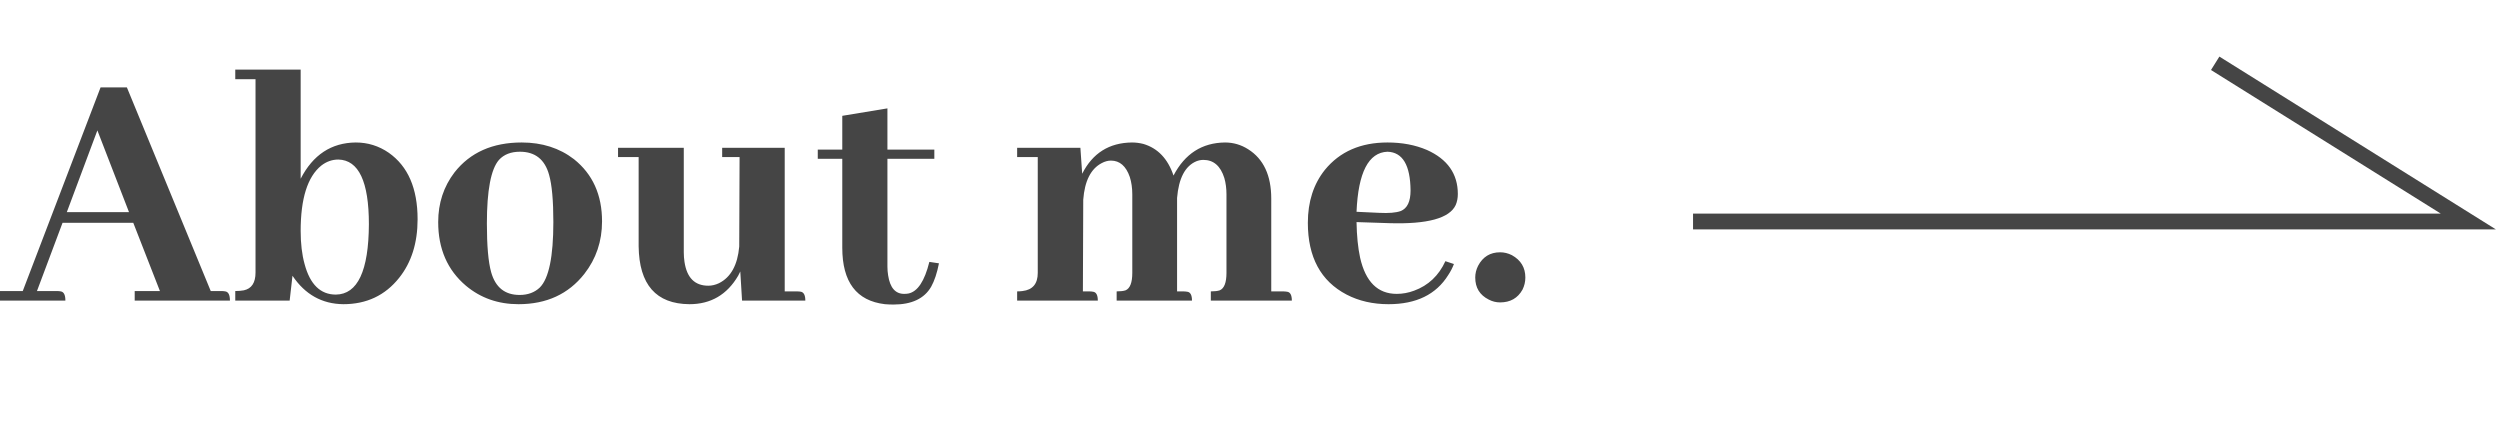 <svg width="158" height="27" viewBox="0 0 158 27" fill="none" xmlns="http://www.w3.org/2000/svg">
<path d="M14.532 19C14.532 18.641 14.435 18.446 14.24 18.416C14.165 18.401 14.083 18.394 13.993 18.394H13.319L8.019 5.523H6.356L1.438 18.394H0L0 19H4.133C4.133 18.641 4.035 18.446 3.841 18.416C3.766 18.401 3.684 18.394 3.594 18.394H2.336L3.953 14.081L8.423 14.081L10.107 18.394H8.513V19L14.532 19ZM8.153 13.407L4.223 13.407L6.154 8.241L8.153 13.407ZM21.697 19.225C23.165 19.225 24.34 18.671 25.224 17.562C26.002 16.589 26.392 15.354 26.392 13.856C26.392 11.91 25.785 10.51 24.572 9.656C23.943 9.222 23.247 9.005 22.483 9.005C20.941 9.02 19.781 9.784 19.002 11.296L19.002 4.4H14.869V5.007H16.149L16.149 17.226C16.149 17.869 15.902 18.244 15.408 18.349C15.243 18.379 15.064 18.394 14.869 18.394V19H18.306L18.485 17.428C19.279 18.611 20.35 19.21 21.697 19.225ZM21.383 10.083C22.671 10.113 23.314 11.476 23.314 14.171C23.299 17.121 22.603 18.603 21.226 18.618C20.252 18.618 19.593 17.974 19.249 16.686C19.084 16.088 19.002 15.391 19.002 14.598C19.002 12.546 19.436 11.169 20.305 10.465C20.634 10.21 20.994 10.083 21.383 10.083ZM30.771 14.126C30.771 12.03 31.026 10.69 31.535 10.105C31.85 9.761 32.291 9.589 32.86 9.589C33.819 9.589 34.433 10.075 34.702 11.049C34.882 11.678 34.972 12.674 34.972 14.036C34.972 16.222 34.687 17.6 34.118 18.169C33.789 18.483 33.362 18.641 32.838 18.641C31.91 18.641 31.311 18.162 31.041 17.203C30.861 16.559 30.771 15.534 30.771 14.126ZM32.973 9.005C31.131 9.005 29.716 9.634 28.727 10.892C28.039 11.79 27.694 12.838 27.694 14.036C27.694 15.728 28.278 17.068 29.446 18.057C30.375 18.835 31.483 19.225 32.77 19.225C34.537 19.225 35.922 18.588 36.926 17.315C37.675 16.357 38.049 15.249 38.049 13.991C38.049 12.314 37.457 11.004 36.274 10.06C35.361 9.357 34.26 9.005 32.973 9.005ZM50.357 18.416H49.594V9.342H45.641V9.926H46.741L46.719 15.586C46.614 16.754 46.187 17.525 45.438 17.899C45.214 18.004 44.989 18.057 44.765 18.057C43.911 18.057 43.41 17.555 43.26 16.552C43.23 16.357 43.215 16.155 43.215 15.945V9.342H39.06V9.926H40.362V15.563C40.392 17.989 41.463 19.21 43.574 19.225C44.922 19.225 45.948 18.626 46.651 17.428C46.696 17.338 46.741 17.248 46.786 17.158L46.898 19H50.897C50.897 18.671 50.807 18.483 50.627 18.439C50.552 18.424 50.462 18.416 50.357 18.416ZM51.683 10.038H53.232V15.653C53.232 17.825 54.131 19.015 55.928 19.225C56.107 19.24 56.287 19.247 56.467 19.247C57.62 19.247 58.413 18.873 58.848 18.124C59.057 17.75 59.222 17.256 59.342 16.642L58.735 16.552C58.436 17.765 57.994 18.431 57.41 18.551C57.32 18.566 57.23 18.573 57.141 18.573C56.587 18.573 56.25 18.184 56.13 17.405C56.1 17.226 56.085 17.038 56.085 16.844V10.038H59.05V9.454H56.085V6.849L53.232 7.32V9.454H51.683V10.038ZM68.843 18.416H68.439L68.461 12.621C68.551 11.438 68.94 10.667 69.629 10.308C69.824 10.203 70.018 10.15 70.213 10.15C70.767 10.15 71.164 10.495 71.403 11.184C71.508 11.513 71.561 11.88 71.561 12.284V17.248C71.561 17.862 71.418 18.229 71.134 18.349C70.999 18.394 70.812 18.416 70.572 18.416V19H75.334C75.334 18.656 75.237 18.468 75.042 18.439C74.952 18.424 74.862 18.416 74.772 18.416H74.391V12.666V12.509C74.495 11.266 74.9 10.495 75.603 10.195C75.753 10.135 75.903 10.105 76.053 10.105C76.697 10.105 77.138 10.487 77.378 11.251C77.468 11.565 77.513 11.91 77.513 12.284V17.248C77.513 17.862 77.37 18.229 77.086 18.349C76.951 18.394 76.764 18.416 76.524 18.416V19L81.645 19C81.645 18.656 81.548 18.468 81.353 18.439C81.264 18.424 81.174 18.416 81.084 18.416H80.343V12.554C80.343 11.086 79.856 10.046 78.883 9.432C78.434 9.147 77.947 9.005 77.423 9.005C75.97 9.02 74.885 9.716 74.166 11.094C73.807 10.031 73.17 9.364 72.257 9.095C72.017 9.035 71.778 9.005 71.538 9.005C70.101 9.02 69.052 9.679 68.394 10.981L68.281 9.342H64.283V9.926H65.586V17.248C65.586 17.937 65.264 18.319 64.62 18.394C64.515 18.409 64.403 18.416 64.283 18.416V19H69.382C69.382 18.656 69.284 18.468 69.09 18.439C69.015 18.424 68.933 18.416 68.843 18.416ZM87.688 9.589C88.646 9.619 89.132 10.435 89.147 12.037C89.147 12.741 88.938 13.175 88.519 13.34C88.219 13.445 87.77 13.482 87.171 13.452L85.733 13.385C85.838 10.899 86.49 9.634 87.688 9.589ZM91.888 16.686L91.349 16.507C90.929 17.42 90.27 18.042 89.372 18.371C89.013 18.506 88.646 18.573 88.272 18.573C87.074 18.573 86.302 17.81 85.958 16.282C85.823 15.653 85.748 14.905 85.733 14.036L87.8 14.104C90.211 14.178 91.611 13.796 92 12.958C92.09 12.748 92.135 12.516 92.135 12.262C92.135 10.989 91.483 10.06 90.181 9.477C89.447 9.162 88.616 9.005 87.688 9.005C85.995 9.005 84.678 9.581 83.734 10.734C83.016 11.633 82.656 12.748 82.656 14.081C82.656 16.252 83.472 17.765 85.105 18.618C85.883 19.023 86.767 19.225 87.755 19.225C89.507 19.225 90.765 18.611 91.528 17.383C91.678 17.158 91.798 16.926 91.888 16.686ZM96.402 17.54C96.402 16.911 96.118 16.439 95.549 16.125C95.309 16.005 95.062 15.945 94.808 15.945C94.179 15.945 93.715 16.23 93.415 16.799C93.295 17.038 93.235 17.285 93.235 17.54C93.235 18.184 93.52 18.648 94.089 18.933C94.314 19.052 94.553 19.112 94.808 19.112C95.451 19.112 95.923 18.843 96.223 18.304C96.342 18.064 96.402 17.81 96.402 17.54Z" fill="#454545"/>
<path d="M140 4L156 14L107 14" stroke="#454545"/>
</svg>
